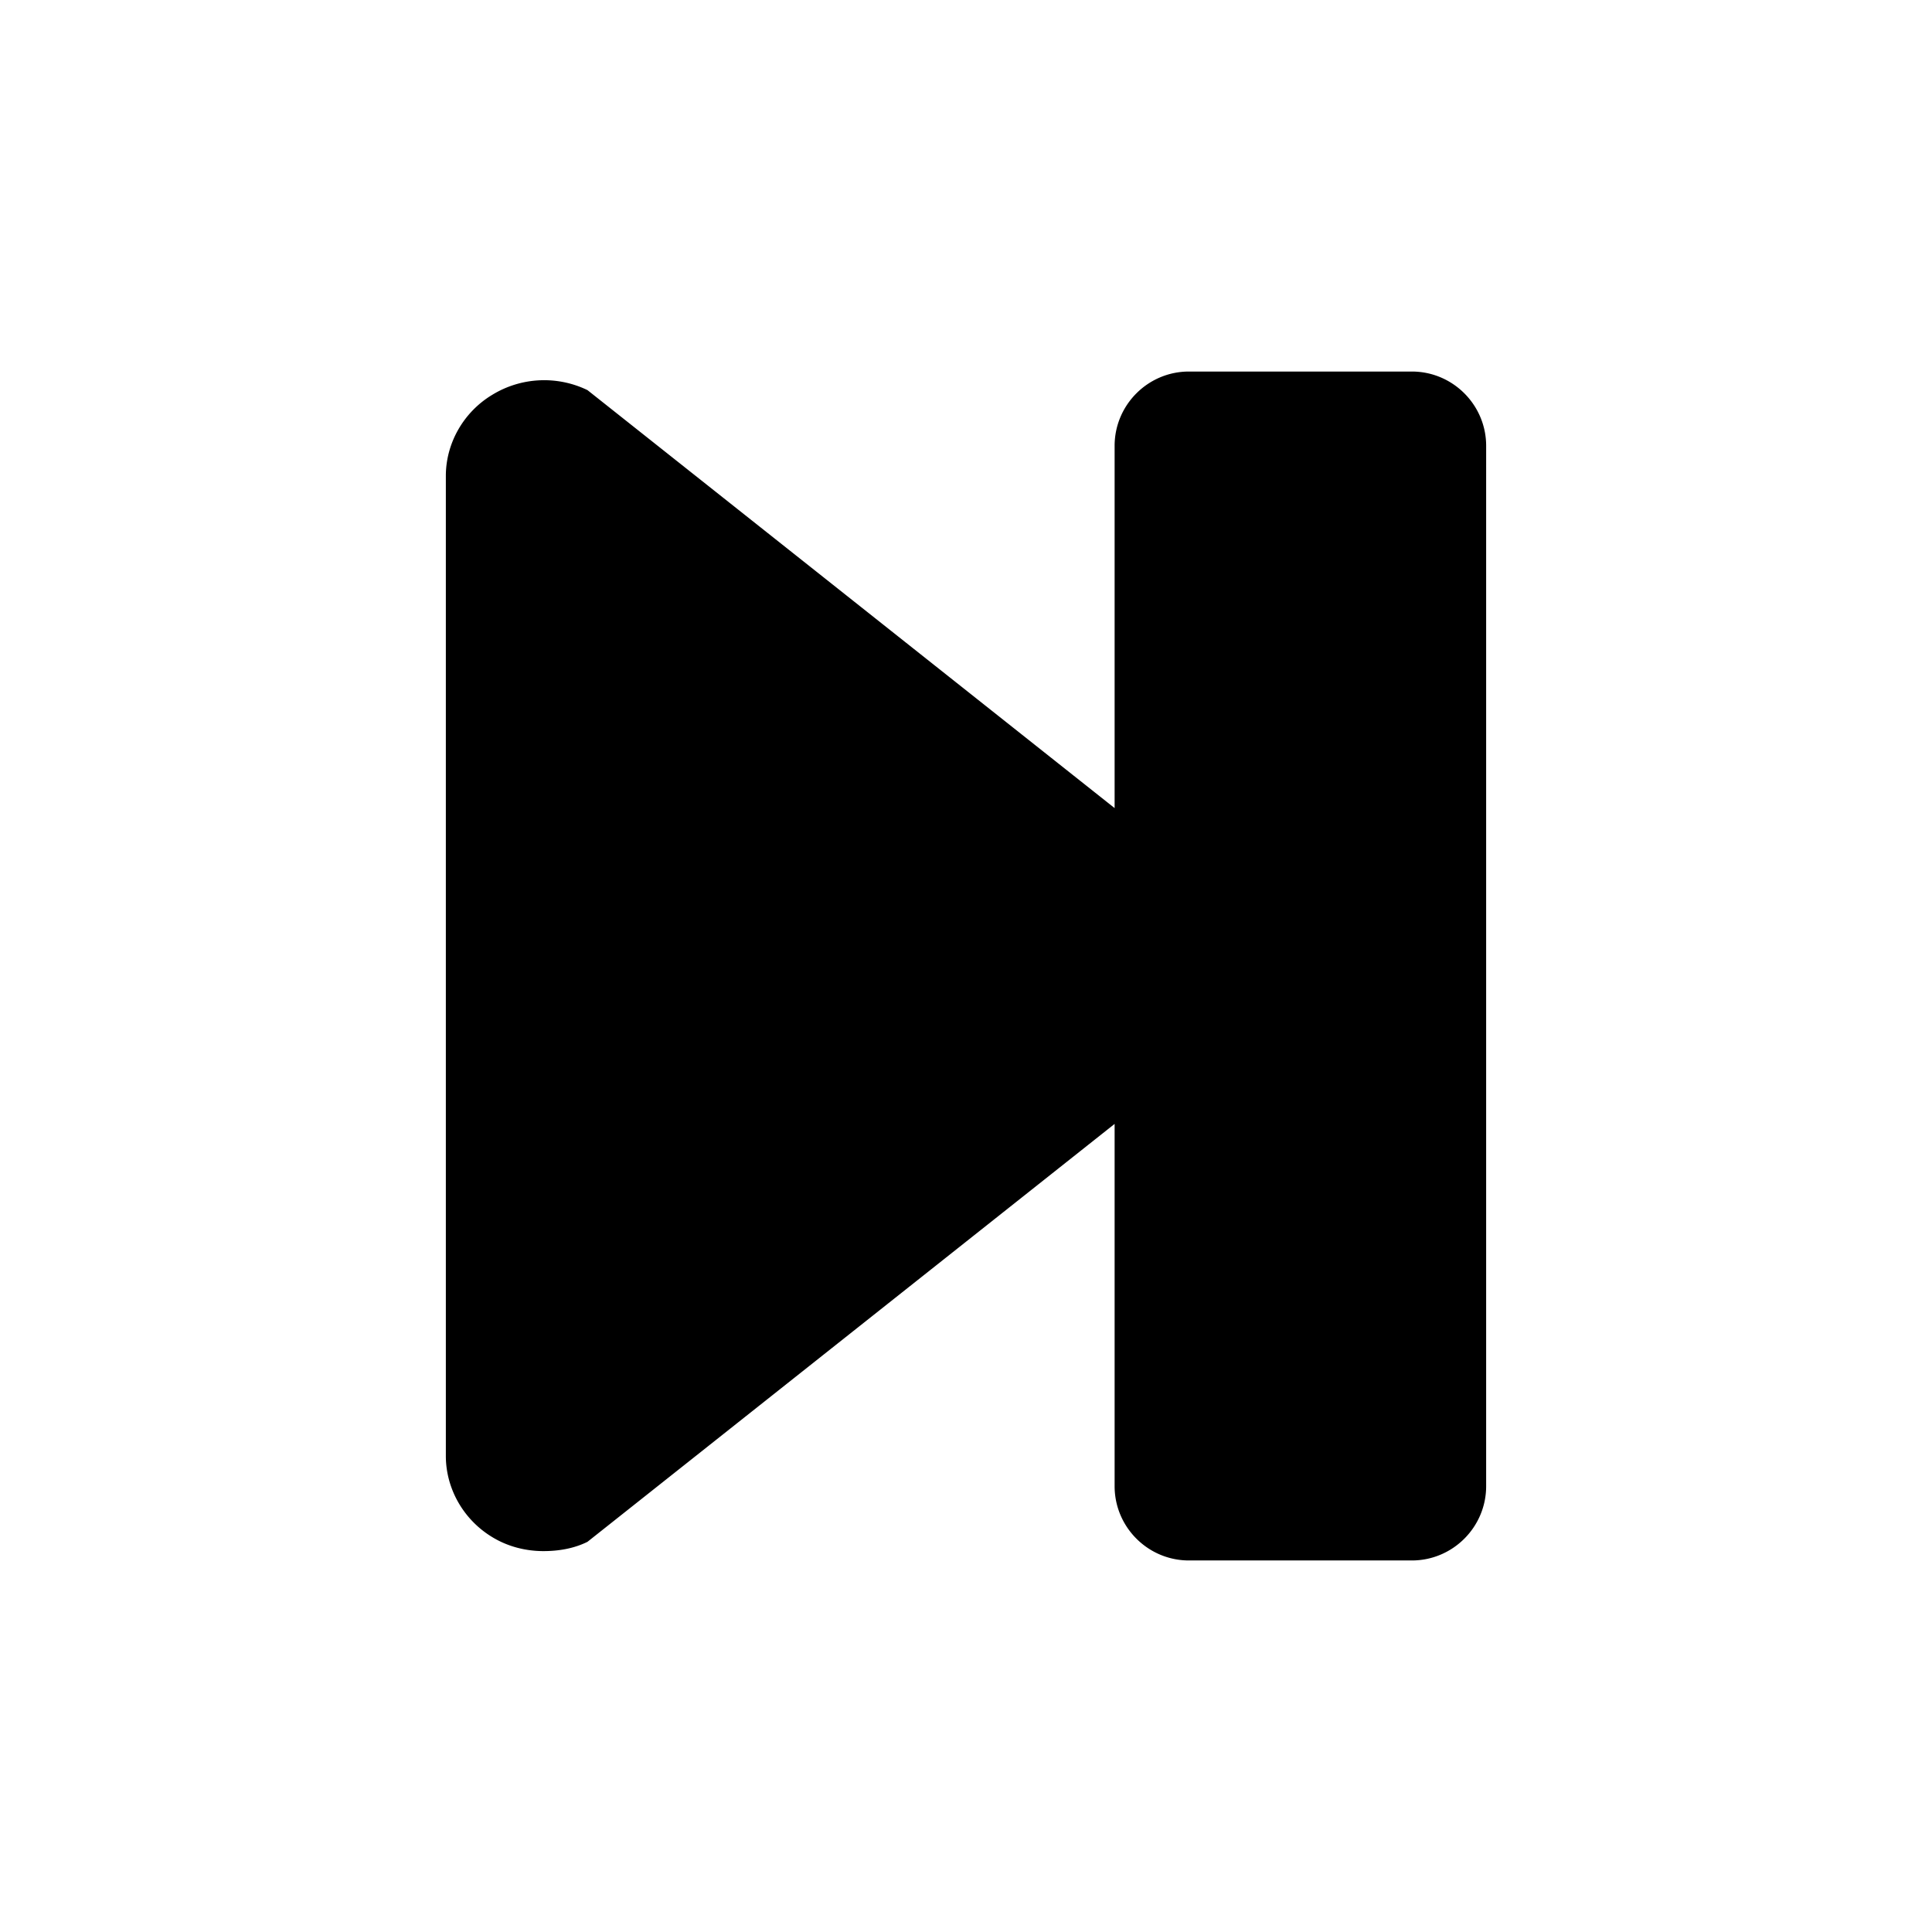 <svg xmlns="http://www.w3.org/2000/svg" width="1em" height="1em" viewBox="0 0 26 26"><path fill="currentColor" d="M16 5c-.551 0-1 .449-1 1v4.875L7.906 5.25a1.339 1.339 0 0 0-1.281.063C6.239 5.545 6 5.963 6 6.405v13.188c0 .443.239.86.625 1.093c.208.127.449.188.688.188c.2 0 .408-.033.593-.125L15 15.125V20c0 .551.449 1 1 1h3c.551 0 1-.449 1-1V6c0-.551-.449-1-1-1z"/></svg>